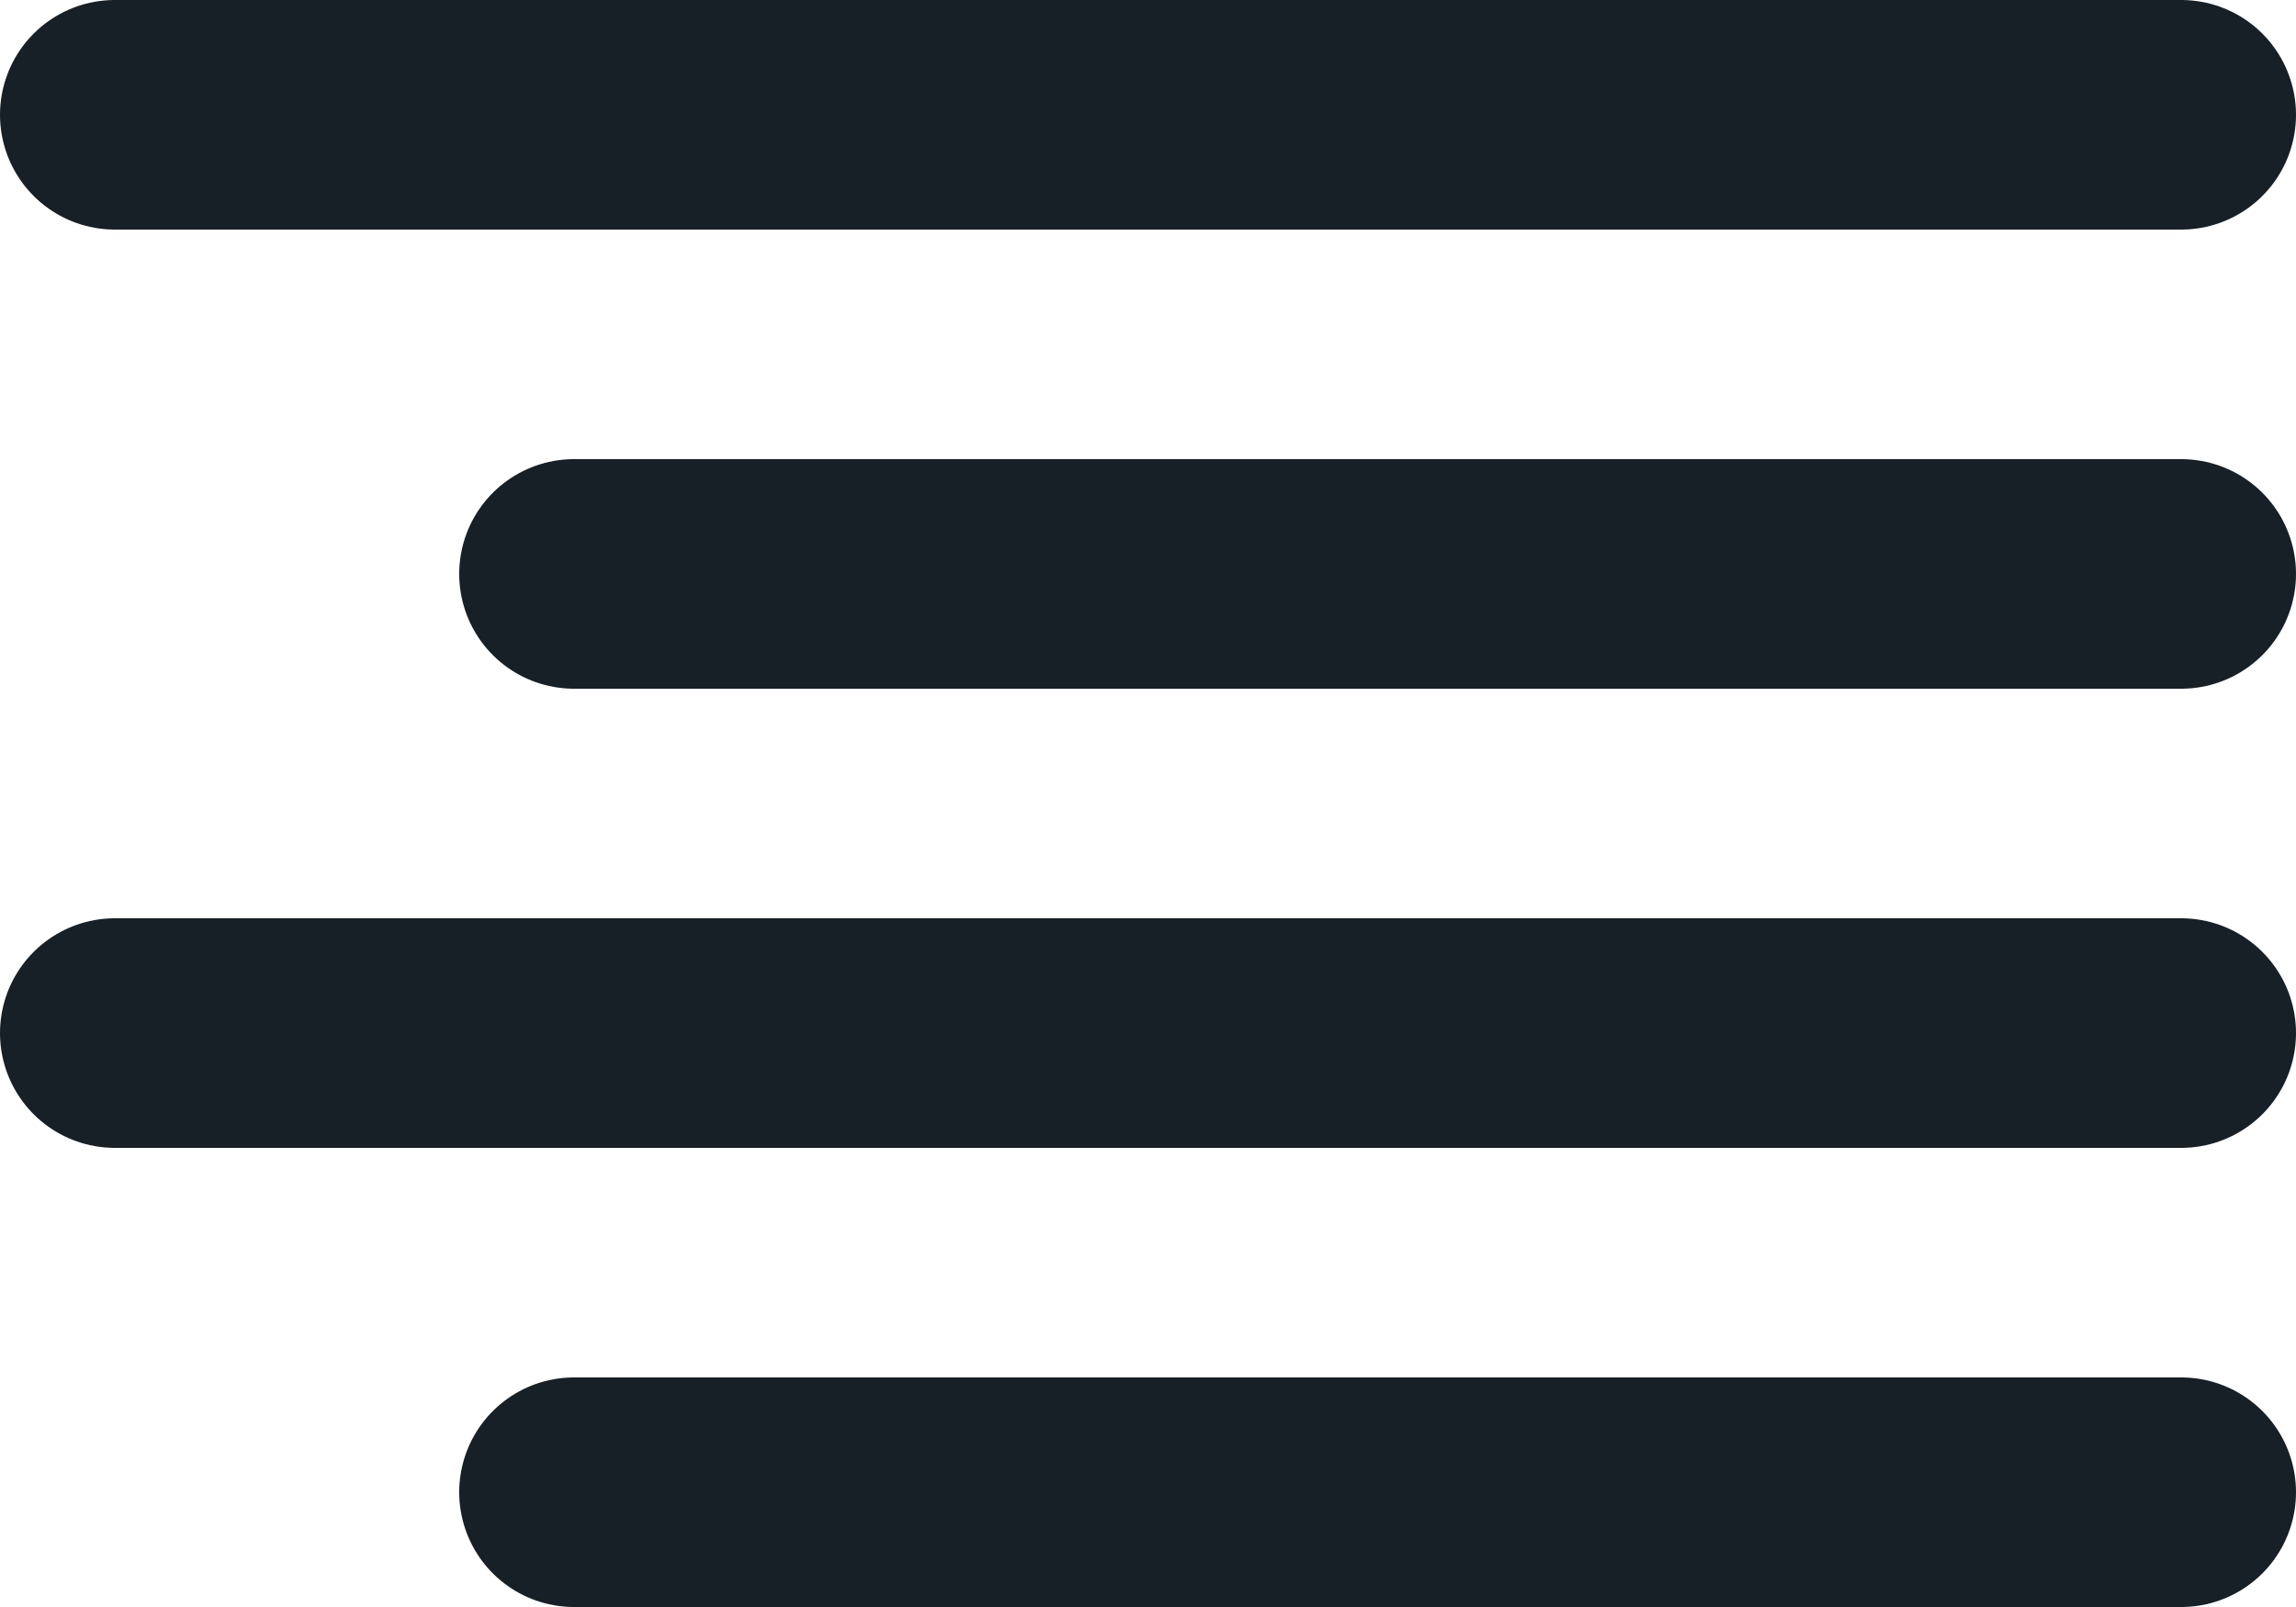 <svg xmlns="http://www.w3.org/2000/svg" width="20" height="14" viewBox="0 0 20 14">
  <g id="align-right" transform="translate(-2 -5)">
    <line id="Line_355" data-name="Line 355" x1="14" transform="translate(7 10)" fill="none" stroke="#172026" stroke-linecap="round" stroke-linejoin="round" stroke-width="2"/>
    <line id="Line_356" data-name="Line 356" x1="18" transform="translate(3 6)" fill="none" stroke="#172026" stroke-linecap="round" stroke-linejoin="round" stroke-width="2"/>
    <line id="Line_357" data-name="Line 357" x1="18" transform="translate(3 14)" fill="none" stroke="#172026" stroke-linecap="round" stroke-linejoin="round" stroke-width="2"/>
    <line id="Line_358" data-name="Line 358" x1="14" transform="translate(7 18)" fill="none" stroke="#172026" stroke-linecap="round" stroke-linejoin="round" stroke-width="2"/>
  </g>
</svg>
